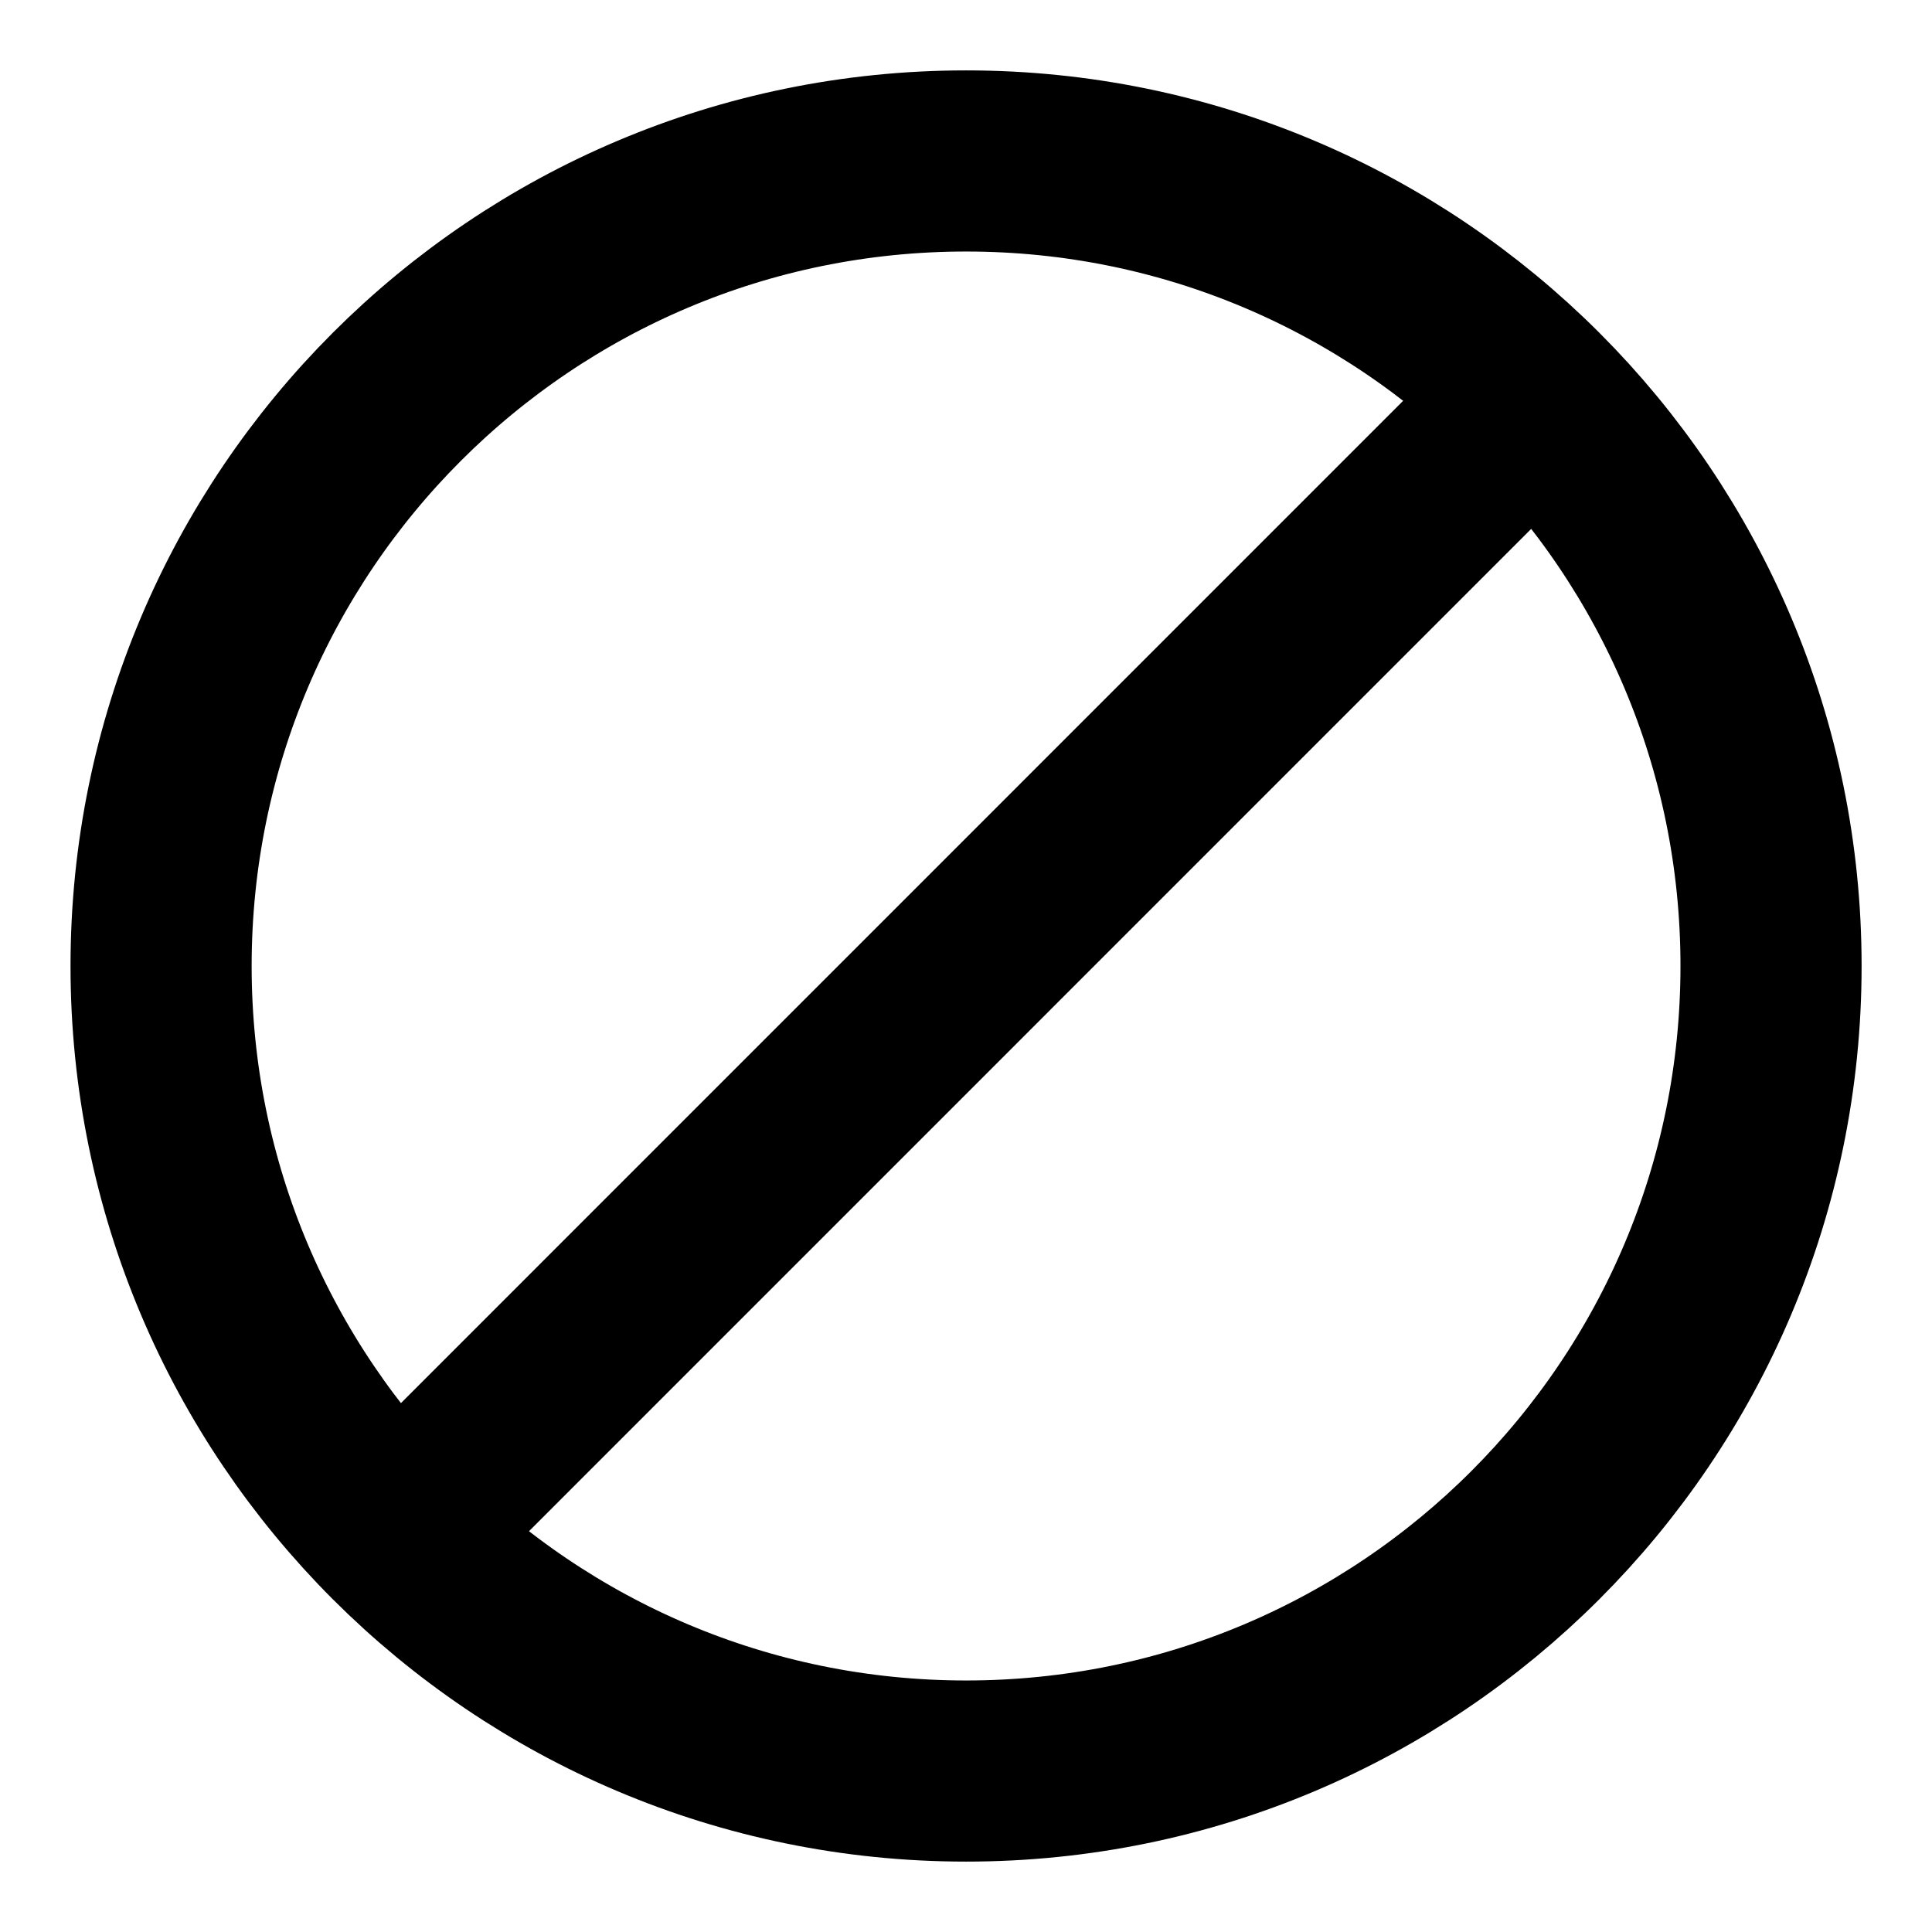 <svg width="16" height="16" viewBox="0 0 16 16" fill="none" xmlns="http://www.w3.org/2000/svg">
<path d="M8.001 14.667C11.682 14.667 14.667 11.682 14.667 8C14.667 4.318 11.682 1.333 8.001 1.333C4.319 1.333 1.334 4.318 1.334 8C1.334 11.682 4.319 14.667 8.001 14.667Z" stroke="currentColor" stroke-width="1.5" stroke-linecap="round" stroke-linejoin="round"/>
<path d="M3.334 12.667L12.667 3.333" stroke="currentColor" stroke-width="1.5" stroke-linecap="round" stroke-linejoin="round"/>
</svg>
